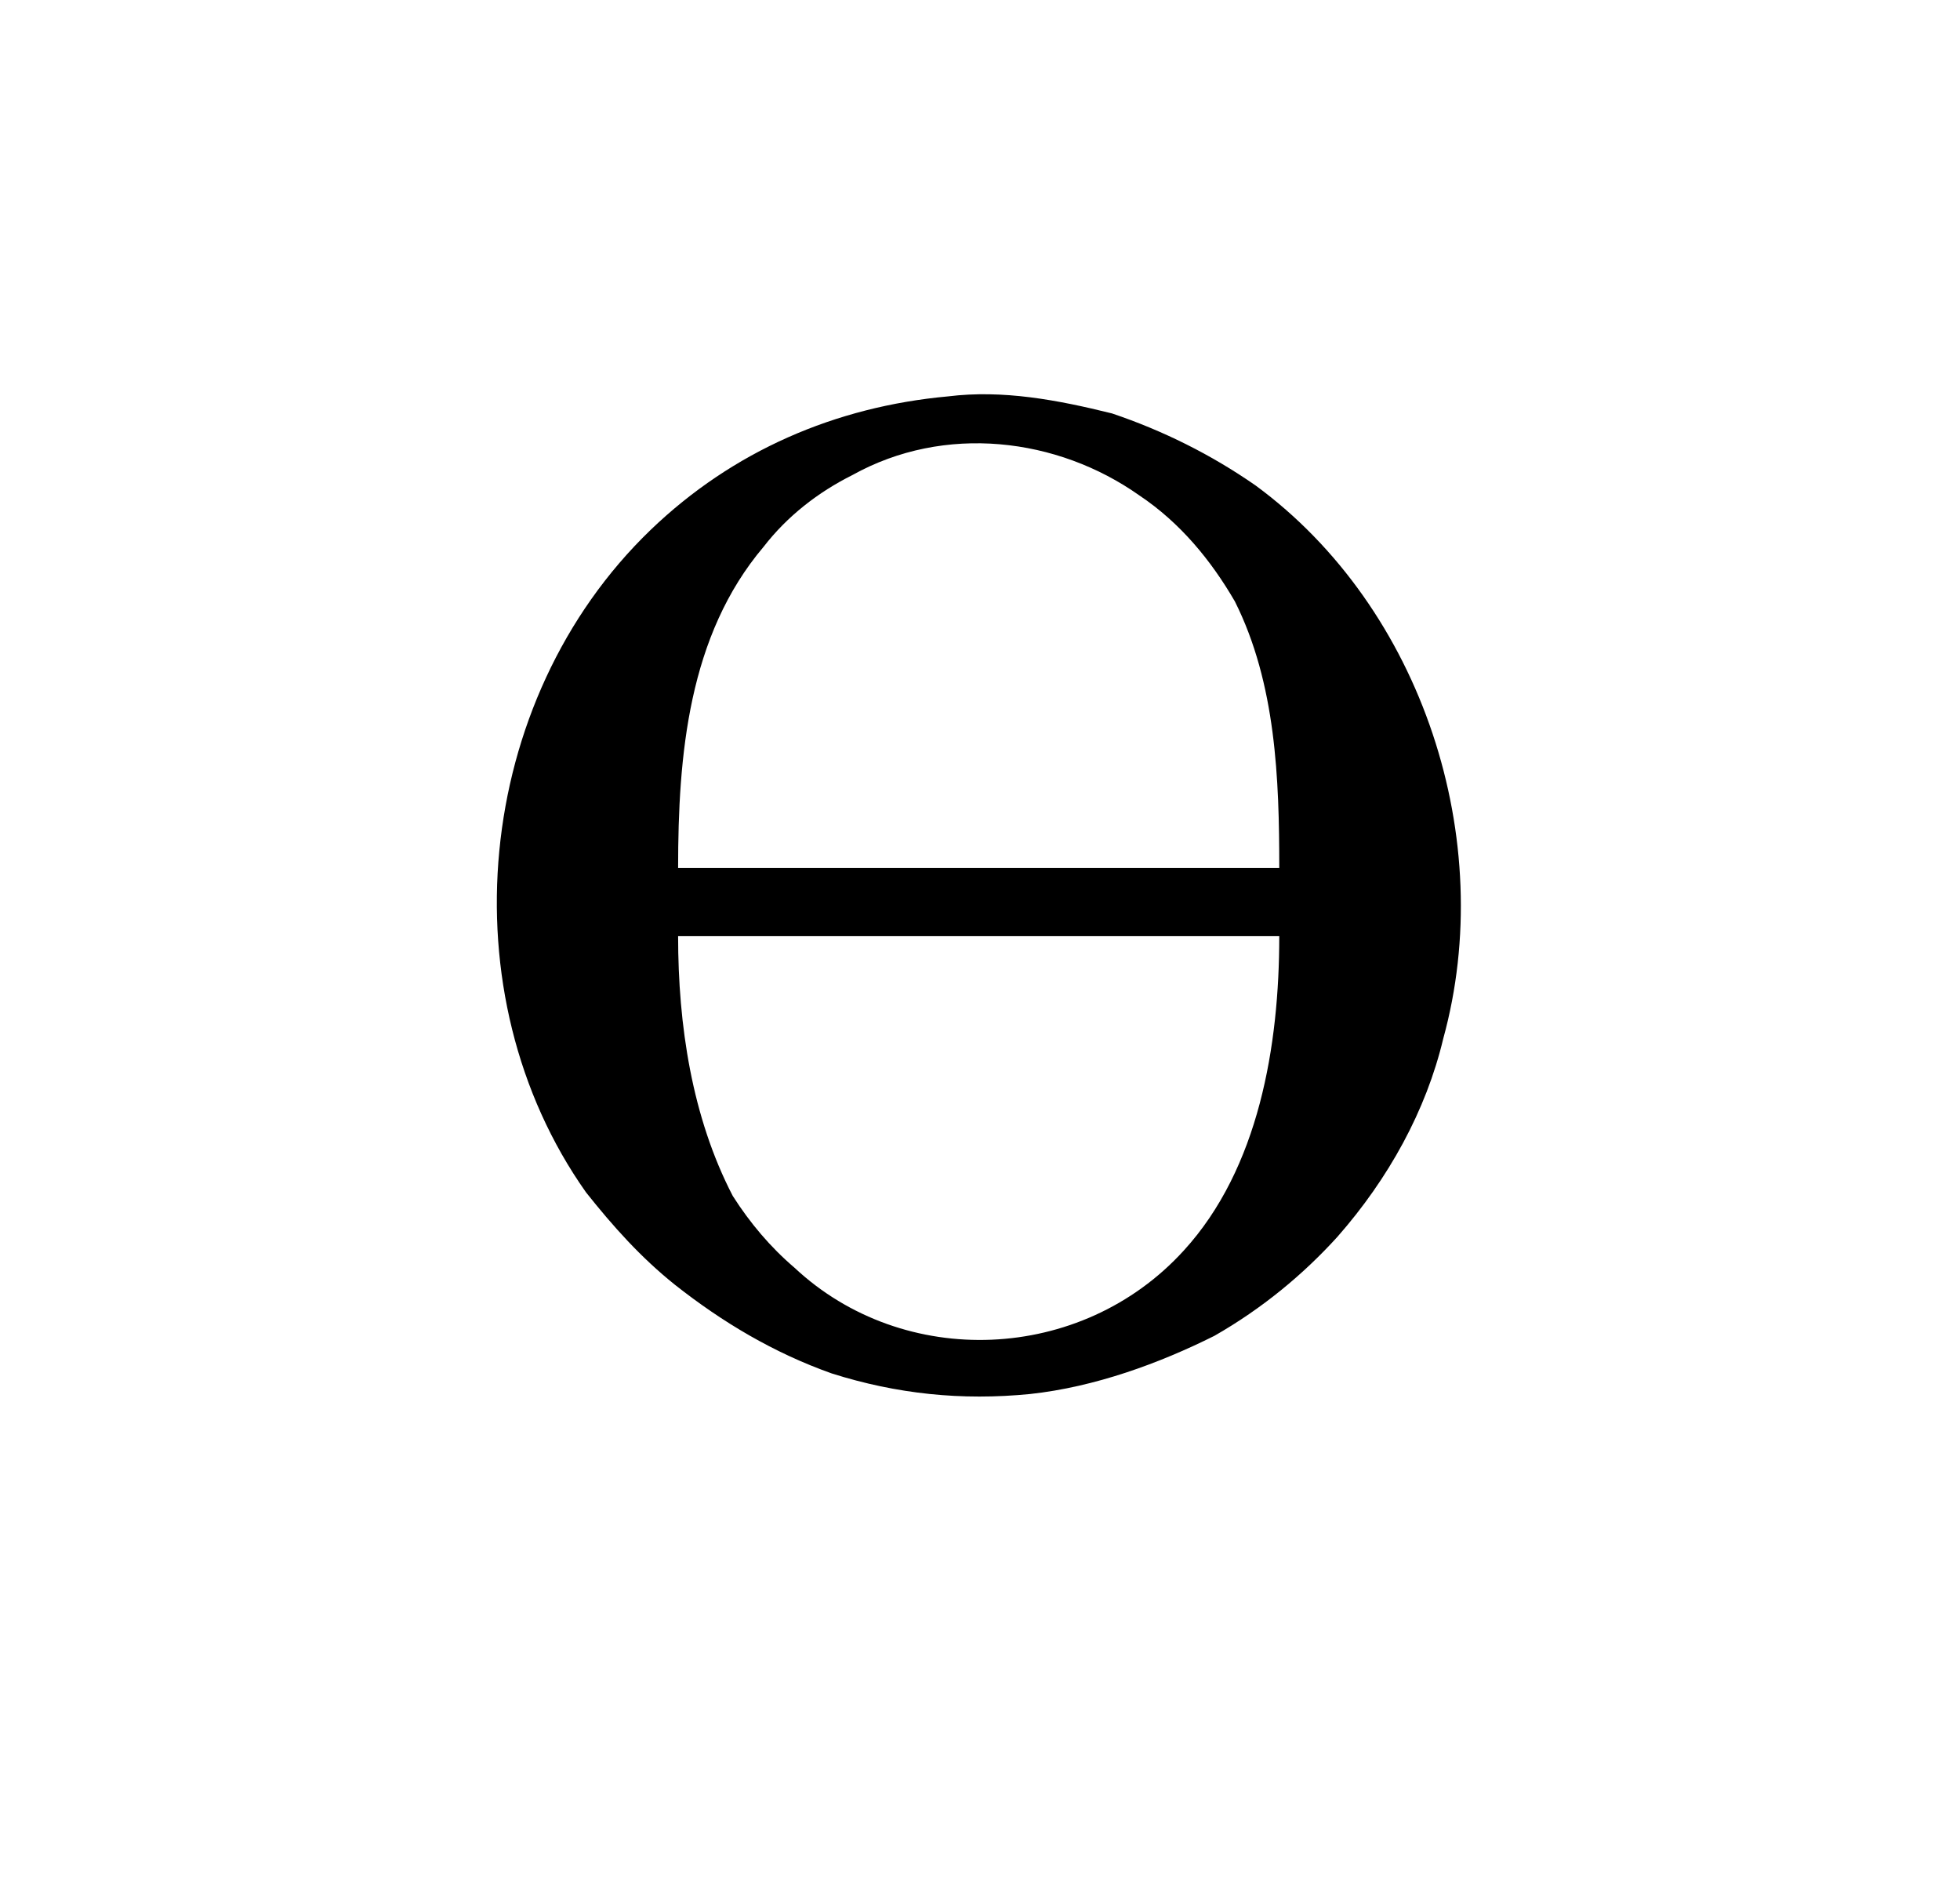 <?xml version="1.0" encoding="UTF-8"?>
<svg xmlns="http://www.w3.org/2000/svg" xmlns:xlink="http://www.w3.org/1999/xlink" width="8.966pt" height="8.62pt" viewBox="0 0 8.966 8.62" version="1.1">
<defs>
<g>
<symbol overflow="visible" id="glyph0-0">
<path style="stroke:none;" d=""/>
</symbol>
<symbol overflow="visible" id="glyph0-1">
<path style="stroke:none;" d="M 2.344 -4.469 C 1.828 -4.422 1.359 -4.219 0.984 -3.859 C 0.172 -3.078 0.047 -1.734 0.688 -0.828 C 0.812 -0.672 0.938 -0.531 1.094 -0.406 C 1.312 -0.234 1.547 -0.094 1.812 0 C 2.109 0.094 2.406 0.125 2.719 0.094 C 3.016 0.062 3.312 -0.047 3.562 -0.172 C 3.781 -0.297 3.969 -0.453 4.125 -0.625 C 4.359 -0.891 4.531 -1.203 4.609 -1.531 C 4.859 -2.438 4.516 -3.5 3.75 -4.062 C 3.547 -4.203 3.328 -4.312 3.094 -4.391 C 2.844 -4.453 2.594 -4.5 2.344 -4.469 Z M 1.109 -2.312 C 1.109 -2.828 1.156 -3.375 1.5 -3.781 C 1.609 -3.922 1.75 -4.031 1.906 -4.109 C 2.328 -4.344 2.844 -4.281 3.219 -4.016 C 3.406 -3.891 3.547 -3.719 3.656 -3.531 C 3.844 -3.156 3.859 -2.719 3.859 -2.312 Z M 1.109 -2 L 3.859 -2 C 3.859 -1.5 3.766 -0.938 3.422 -0.562 C 2.953 -0.047 2.141 -0.016 1.641 -0.484 C 1.531 -0.578 1.438 -0.688 1.359 -0.812 C 1.172 -1.172 1.109 -1.594 1.109 -2 Z "/>
</symbol>
</g>
</defs>
<g id="surface1">
<g style="fill:rgb(0%,0%,0%);fill-opacity:1;">
  <use xlink:href="#glyph0-1" x="1.993" y="6.282"/>
</g>
</g>
</svg>
